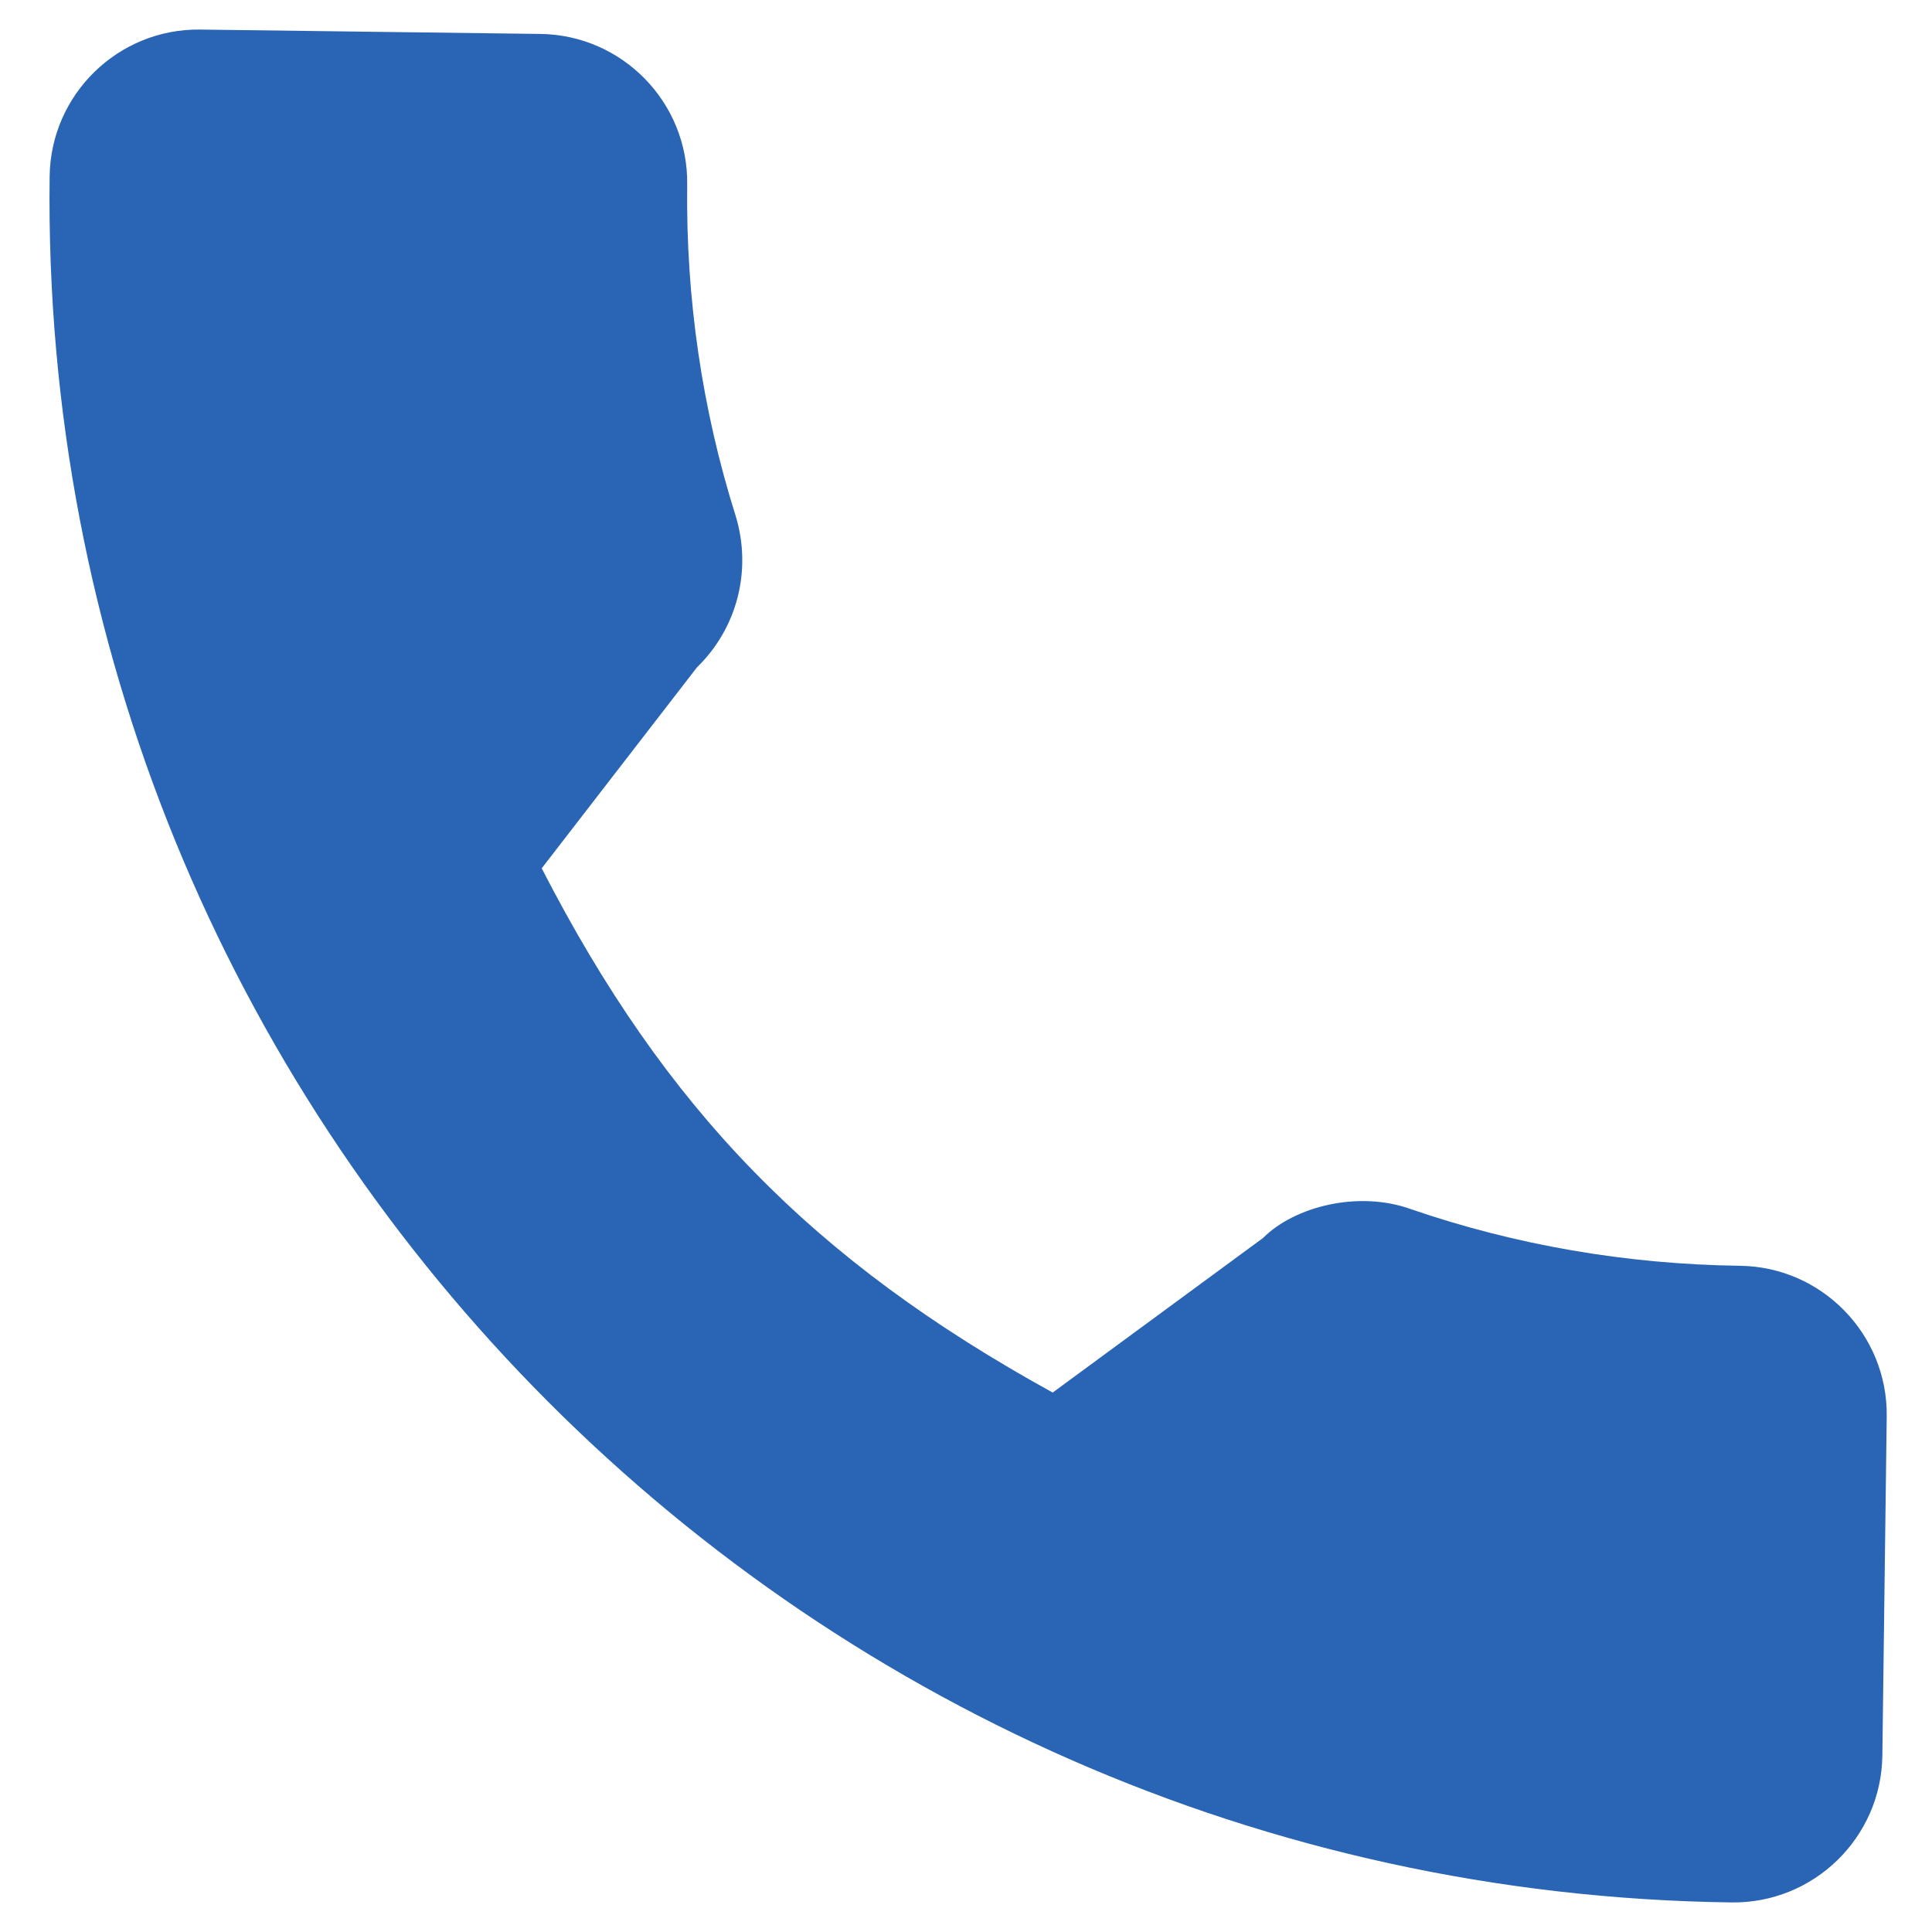<svg width="23" height="23" viewBox="0 0 23 23" fill="none" xmlns="http://www.w3.org/2000/svg">
<path d="M20.714 15.069C19.363 15.051 18.04 14.823 16.789 14.392C16.176 14.174 15.417 14.357 15.036 14.738L12.532 16.578C9.675 15.005 7.926 13.211 6.449 10.337L8.297 7.945C8.775 7.48 8.954 6.793 8.759 6.145C8.358 4.876 8.164 3.548 8.181 2.197C8.194 1.221 7.41 0.417 6.434 0.404L2.383 0.352C1.408 0.339 0.603 1.123 0.591 2.099C0.446 13.286 9.43 22.503 20.616 22.648C21.592 22.66 22.396 21.877 22.409 20.901L22.461 16.861C22.473 15.886 21.69 15.081 20.714 15.069Z" fill="#2965B4"/>
</svg>
